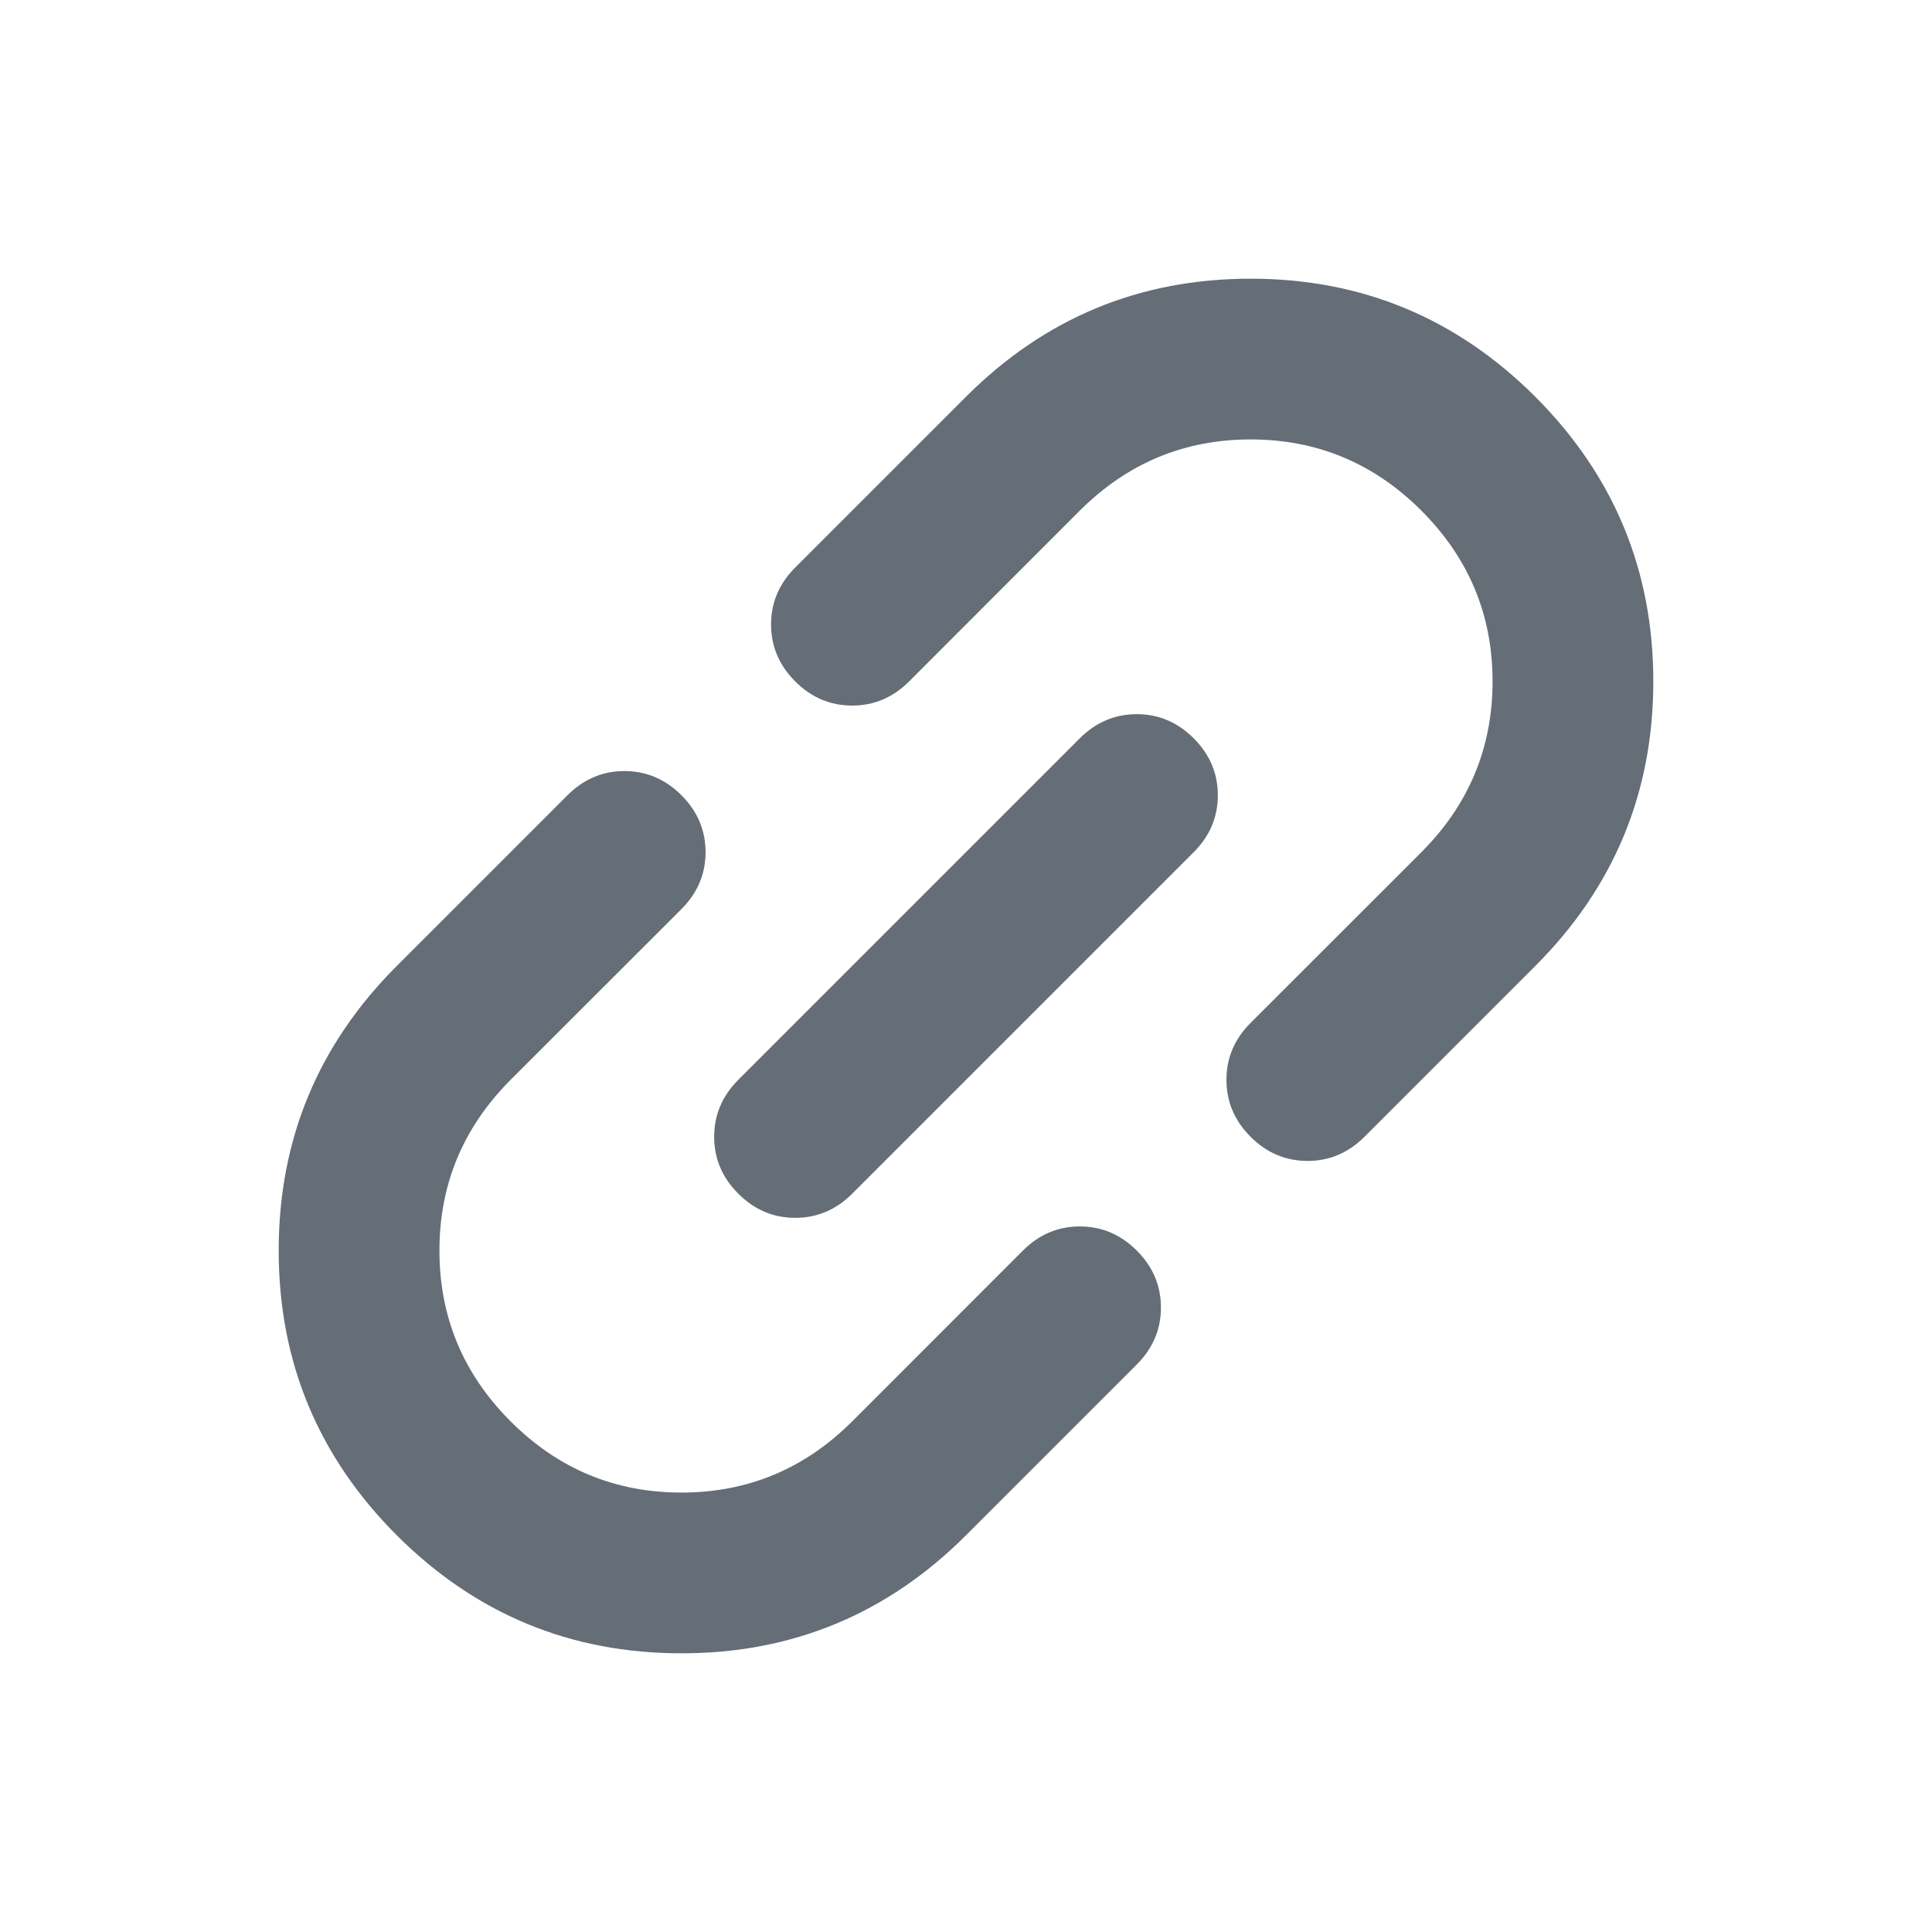 <svg width="20" height="20" viewBox="0 0 20 20" fill="none" xmlns="http://www.w3.org/2000/svg">
<g id="Link">
<path id="Glyph" d="M10 15.893C9.185 16.708 8.203 17.115 7.054 17.115C5.905 17.115 4.923 16.708 4.107 15.893C3.292 15.077 2.885 14.095 2.885 12.946C2.885 11.797 3.292 10.815 4.107 10L5.875 8.232C6.042 8.065 6.239 7.982 6.464 7.982C6.69 7.982 6.887 8.065 7.054 8.232C7.221 8.399 7.304 8.596 7.304 8.822C7.304 9.047 7.221 9.244 7.054 9.411L5.286 11.178C4.795 11.67 4.549 12.259 4.549 12.946C4.549 13.634 4.795 14.223 5.286 14.714C5.777 15.205 6.366 15.451 7.054 15.451C7.741 15.451 8.33 15.205 8.822 14.714L10.589 12.946C10.756 12.779 10.953 12.696 11.178 12.696C11.404 12.696 11.601 12.779 11.768 12.946C11.935 13.113 12.018 13.31 12.018 13.536C12.018 13.761 11.935 13.958 11.768 14.125L10 15.893ZM8.822 12.357C8.655 12.524 8.458 12.607 8.232 12.607C8.006 12.607 7.81 12.524 7.643 12.357C7.476 12.19 7.393 11.994 7.393 11.768C7.393 11.542 7.476 11.345 7.643 11.178L11.178 7.643C11.345 7.476 11.542 7.393 11.768 7.393C11.994 7.393 12.19 7.476 12.357 7.643C12.524 7.81 12.607 8.006 12.607 8.232C12.607 8.458 12.524 8.655 12.357 8.822L8.822 12.357ZM14.125 11.768C13.958 11.935 13.761 12.018 13.536 12.018C13.31 12.018 13.113 11.935 12.946 11.768C12.779 11.601 12.696 11.404 12.696 11.178C12.696 10.953 12.779 10.756 12.946 10.589L14.714 8.822C15.205 8.33 15.451 7.741 15.451 7.054C15.451 6.366 15.205 5.777 14.714 5.286C14.223 4.795 13.634 4.549 12.946 4.549C12.259 4.549 11.67 4.795 11.178 5.286L9.411 7.054C9.244 7.221 9.047 7.304 8.822 7.304C8.596 7.304 8.399 7.221 8.232 7.054C8.065 6.887 7.982 6.69 7.982 6.464C7.982 6.239 8.065 6.042 8.232 5.875L10 4.107C10.815 3.292 11.797 2.885 12.946 2.885C14.095 2.885 15.077 3.292 15.893 4.107C16.708 4.923 17.115 5.905 17.115 7.054C17.115 8.203 16.708 9.185 15.893 10L14.125 11.768Z" fill="#656D77"/>
</g>
</svg>
